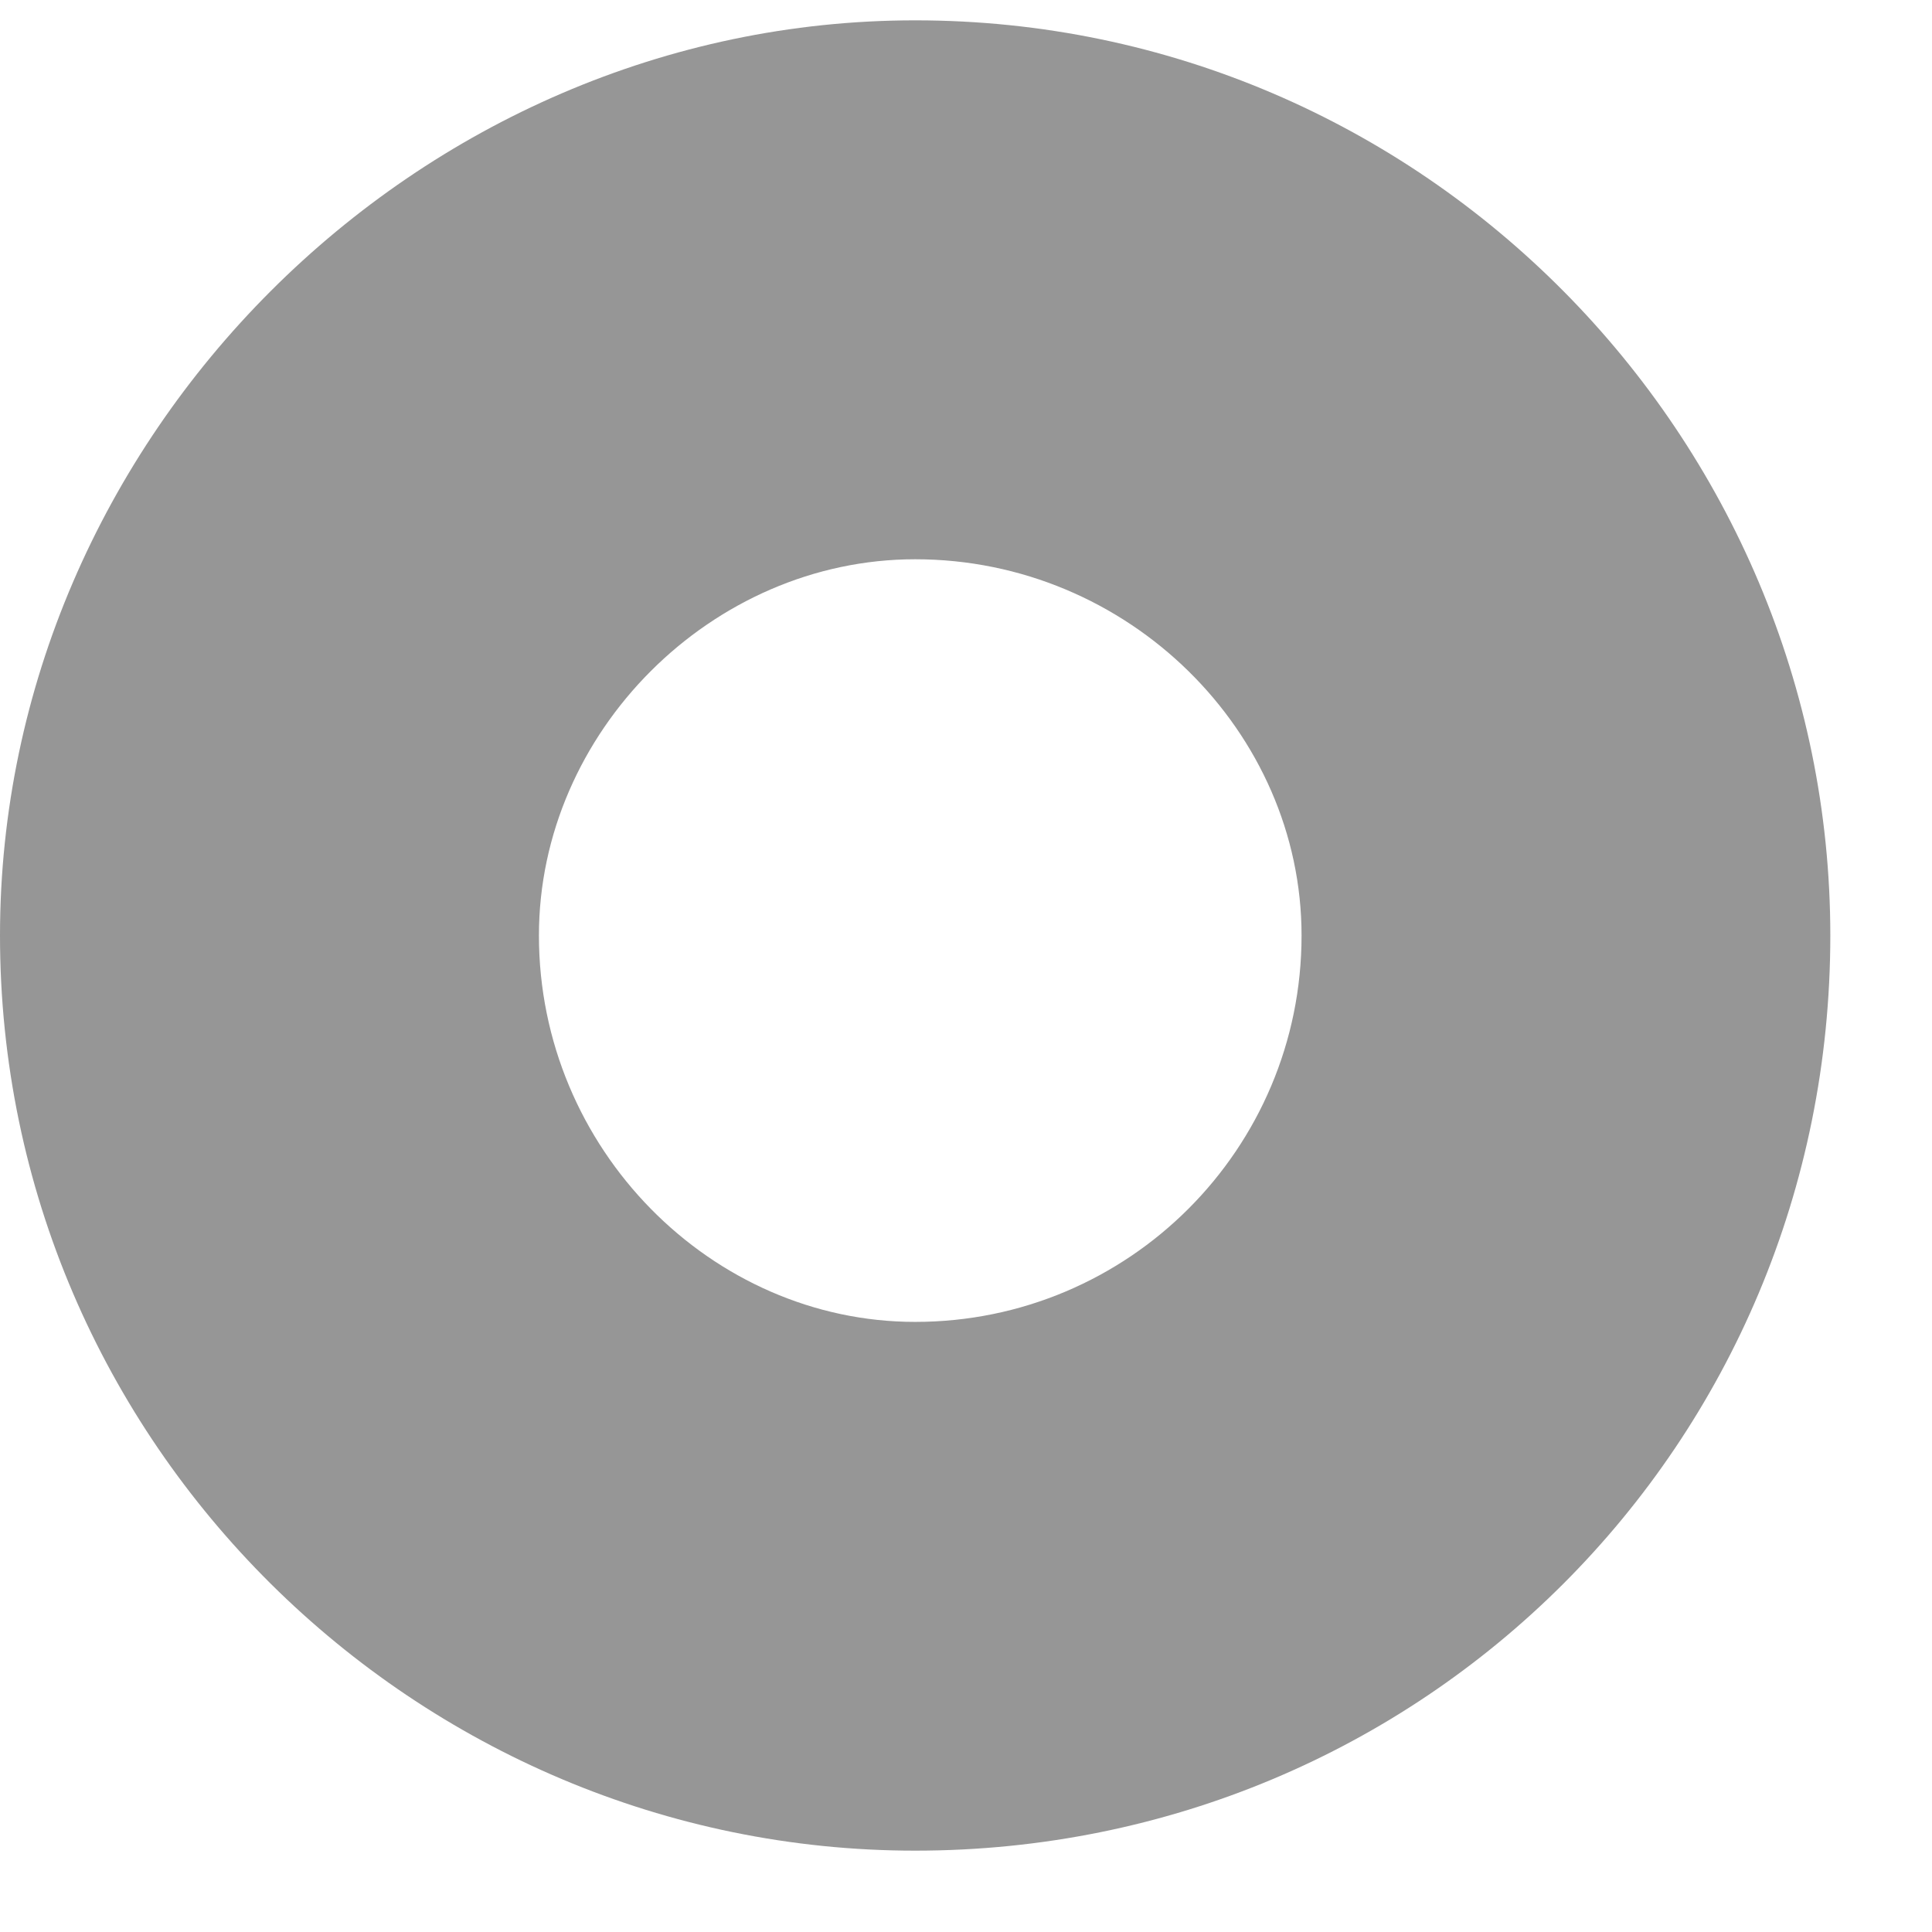 <svg version="1.2" xmlns="http://www.w3.org/2000/svg" viewBox="0 0 19 19" width="19" height="19"><defs><clipPath clipPathUnits="userSpaceOnUse" id="cp1"><path d="m-94-576h1092v1528h-1092z" /></clipPath></defs><style>.s0{fill:#969696}</style><g clip-path="url(#cp1)"><path fill-rule="evenodd" class="s0" d="m18 9.2c0 5-4 9-9 9c-4.9 0-9-4-9-9c0-4.9 4.1-9 9-9c5 0 9 4.1 9 9zm-9-3.7c-2 0-3.7 1.7-3.7 3.7c0 2.1 1.7 3.8 3.7 3.8c2.1 0 3.8-1.7 3.8-3.8c0-2-1.7-3.7-3.8-3.7z" /></g></svg>